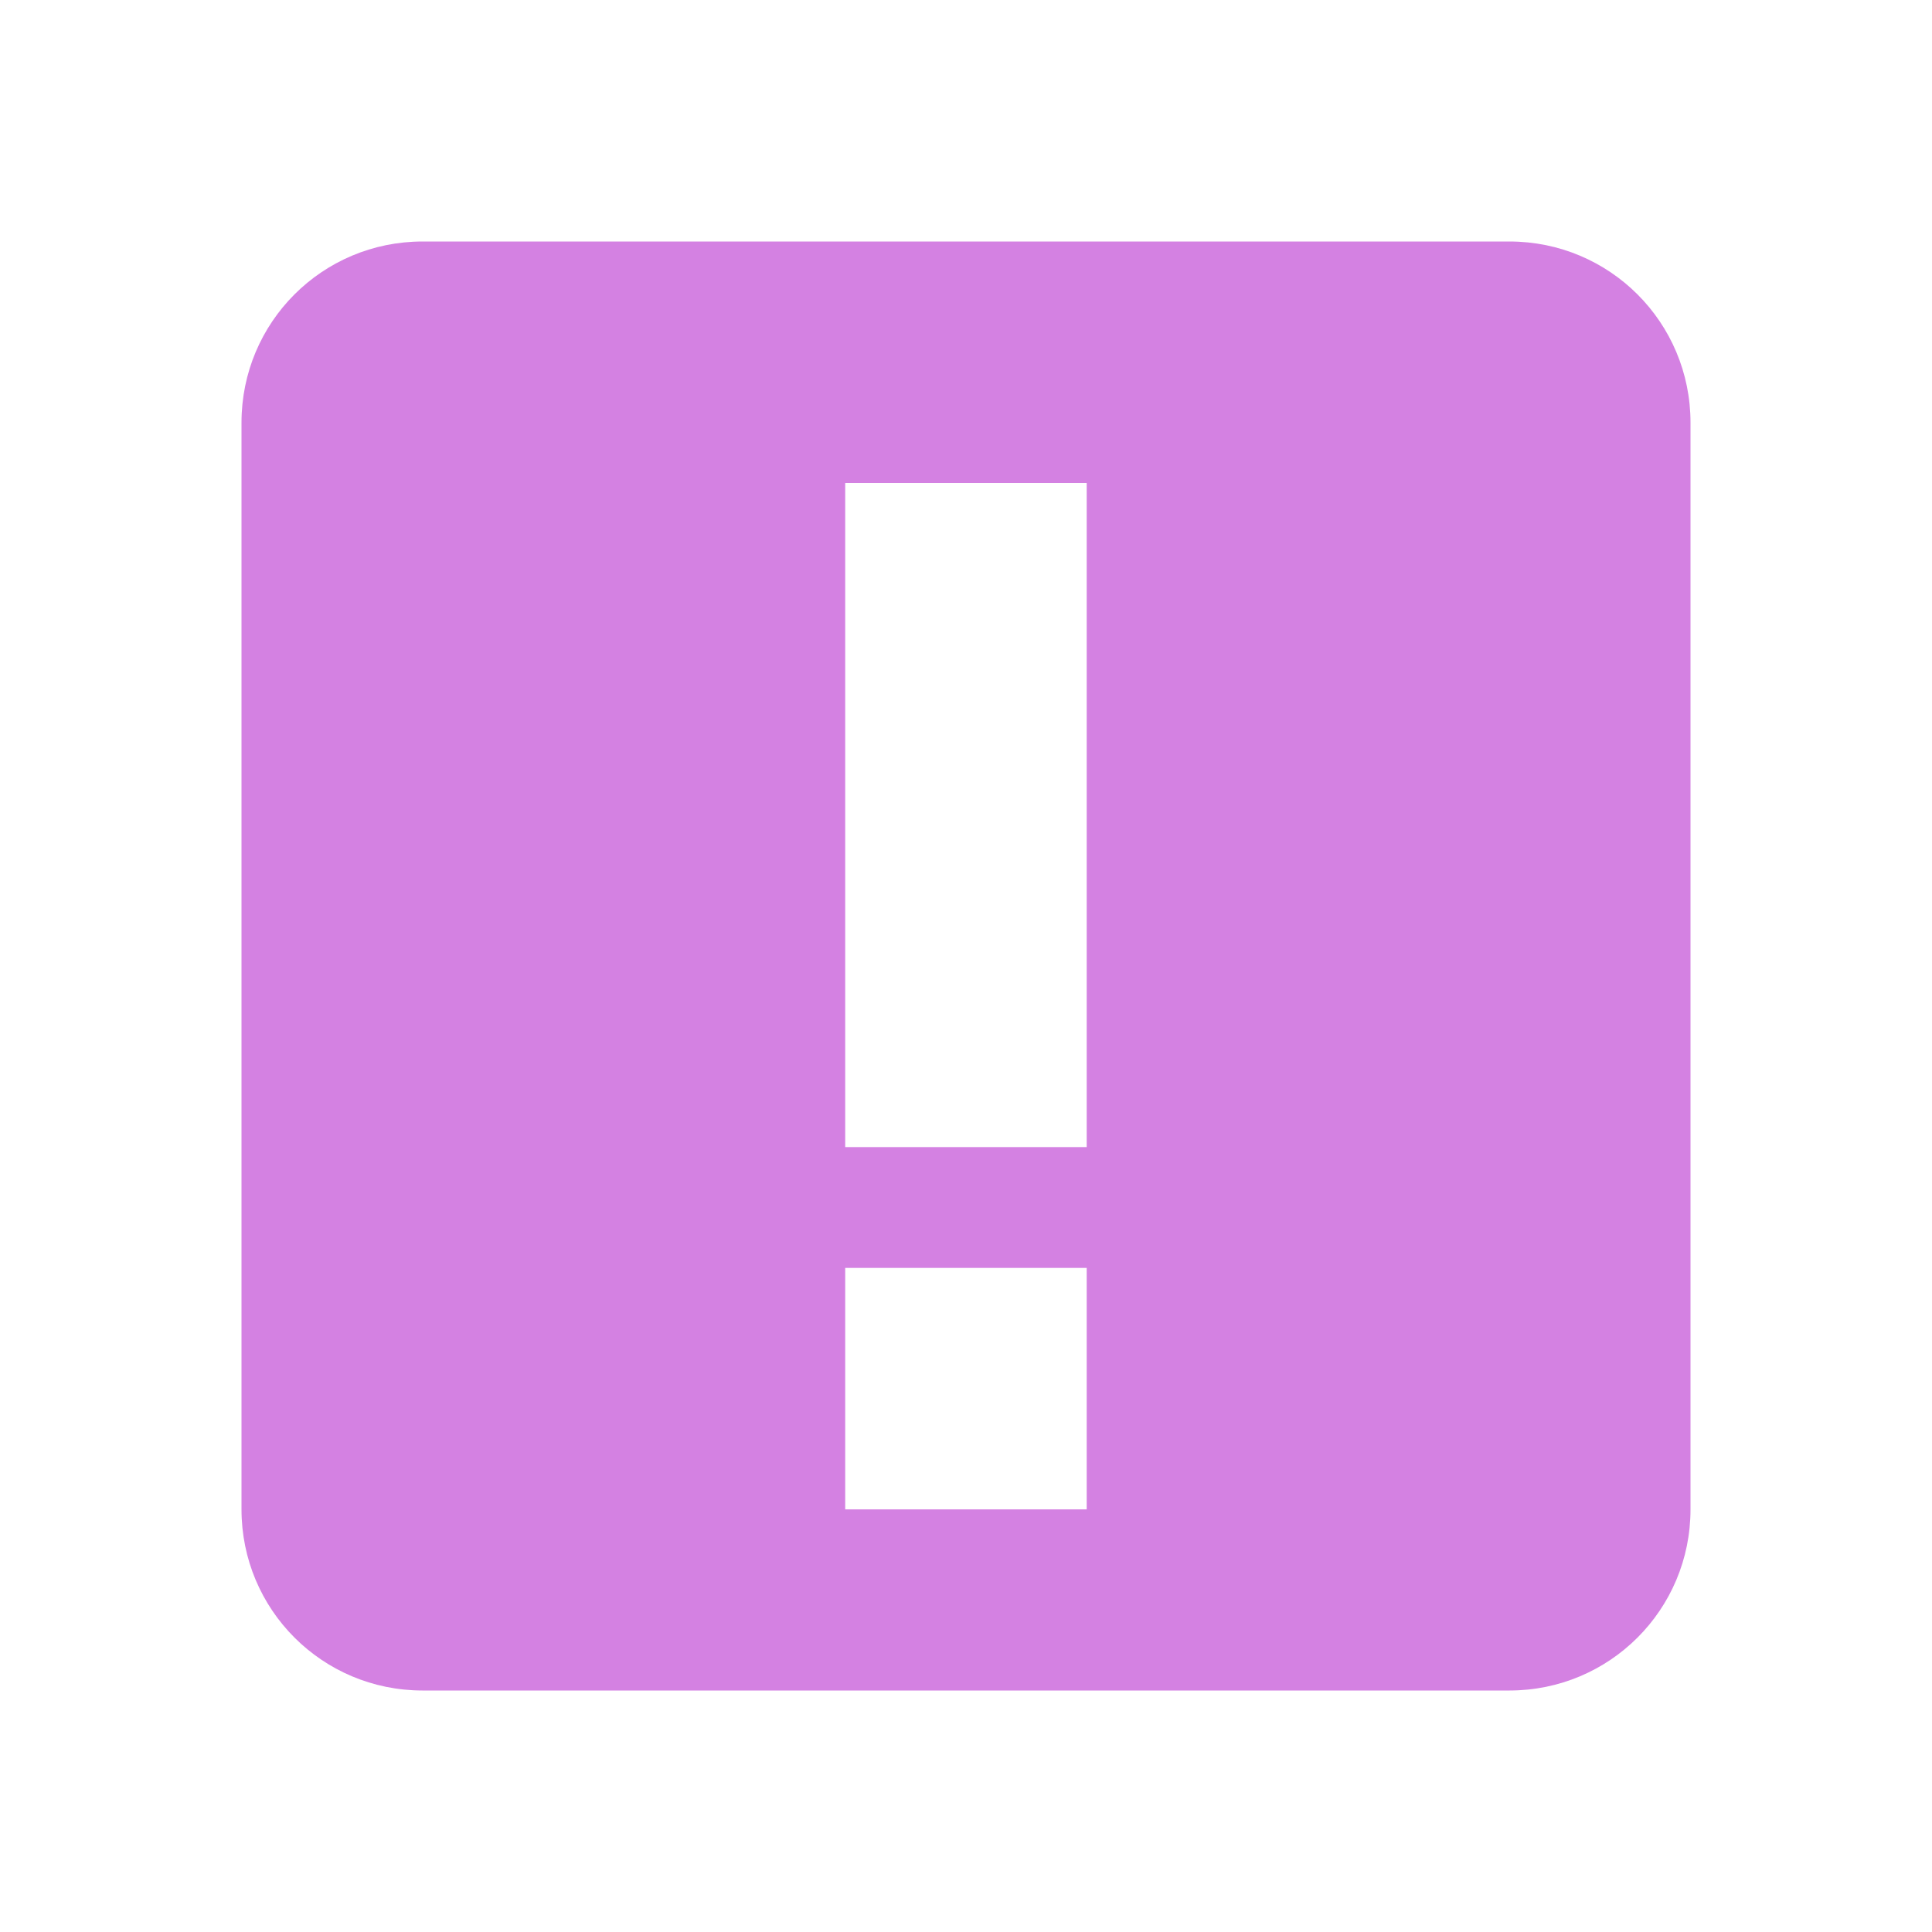 <svg viewBox="0 0 38 38" width="47.5" xmlns="http://www.w3.org/2000/svg" xmlns:xlink="http://www.w3.org/1999/xlink" height="47.5">
 <path d="m8.312 4.75c-1.973 0-3.562 1.59-3.562 3.562v21.376c0 1.972 1.59 3.562 3.562 3.562h21.376c1.972 0 3.562-1.59 3.562-3.562v-21.376c0-1.972-1.59-3.562-3.562-3.562zm8.312 4.75h4.75v13.062h-4.75zm0 15.438h4.75v4.75h-4.75z" fill="#d481e2"/>
</svg>
